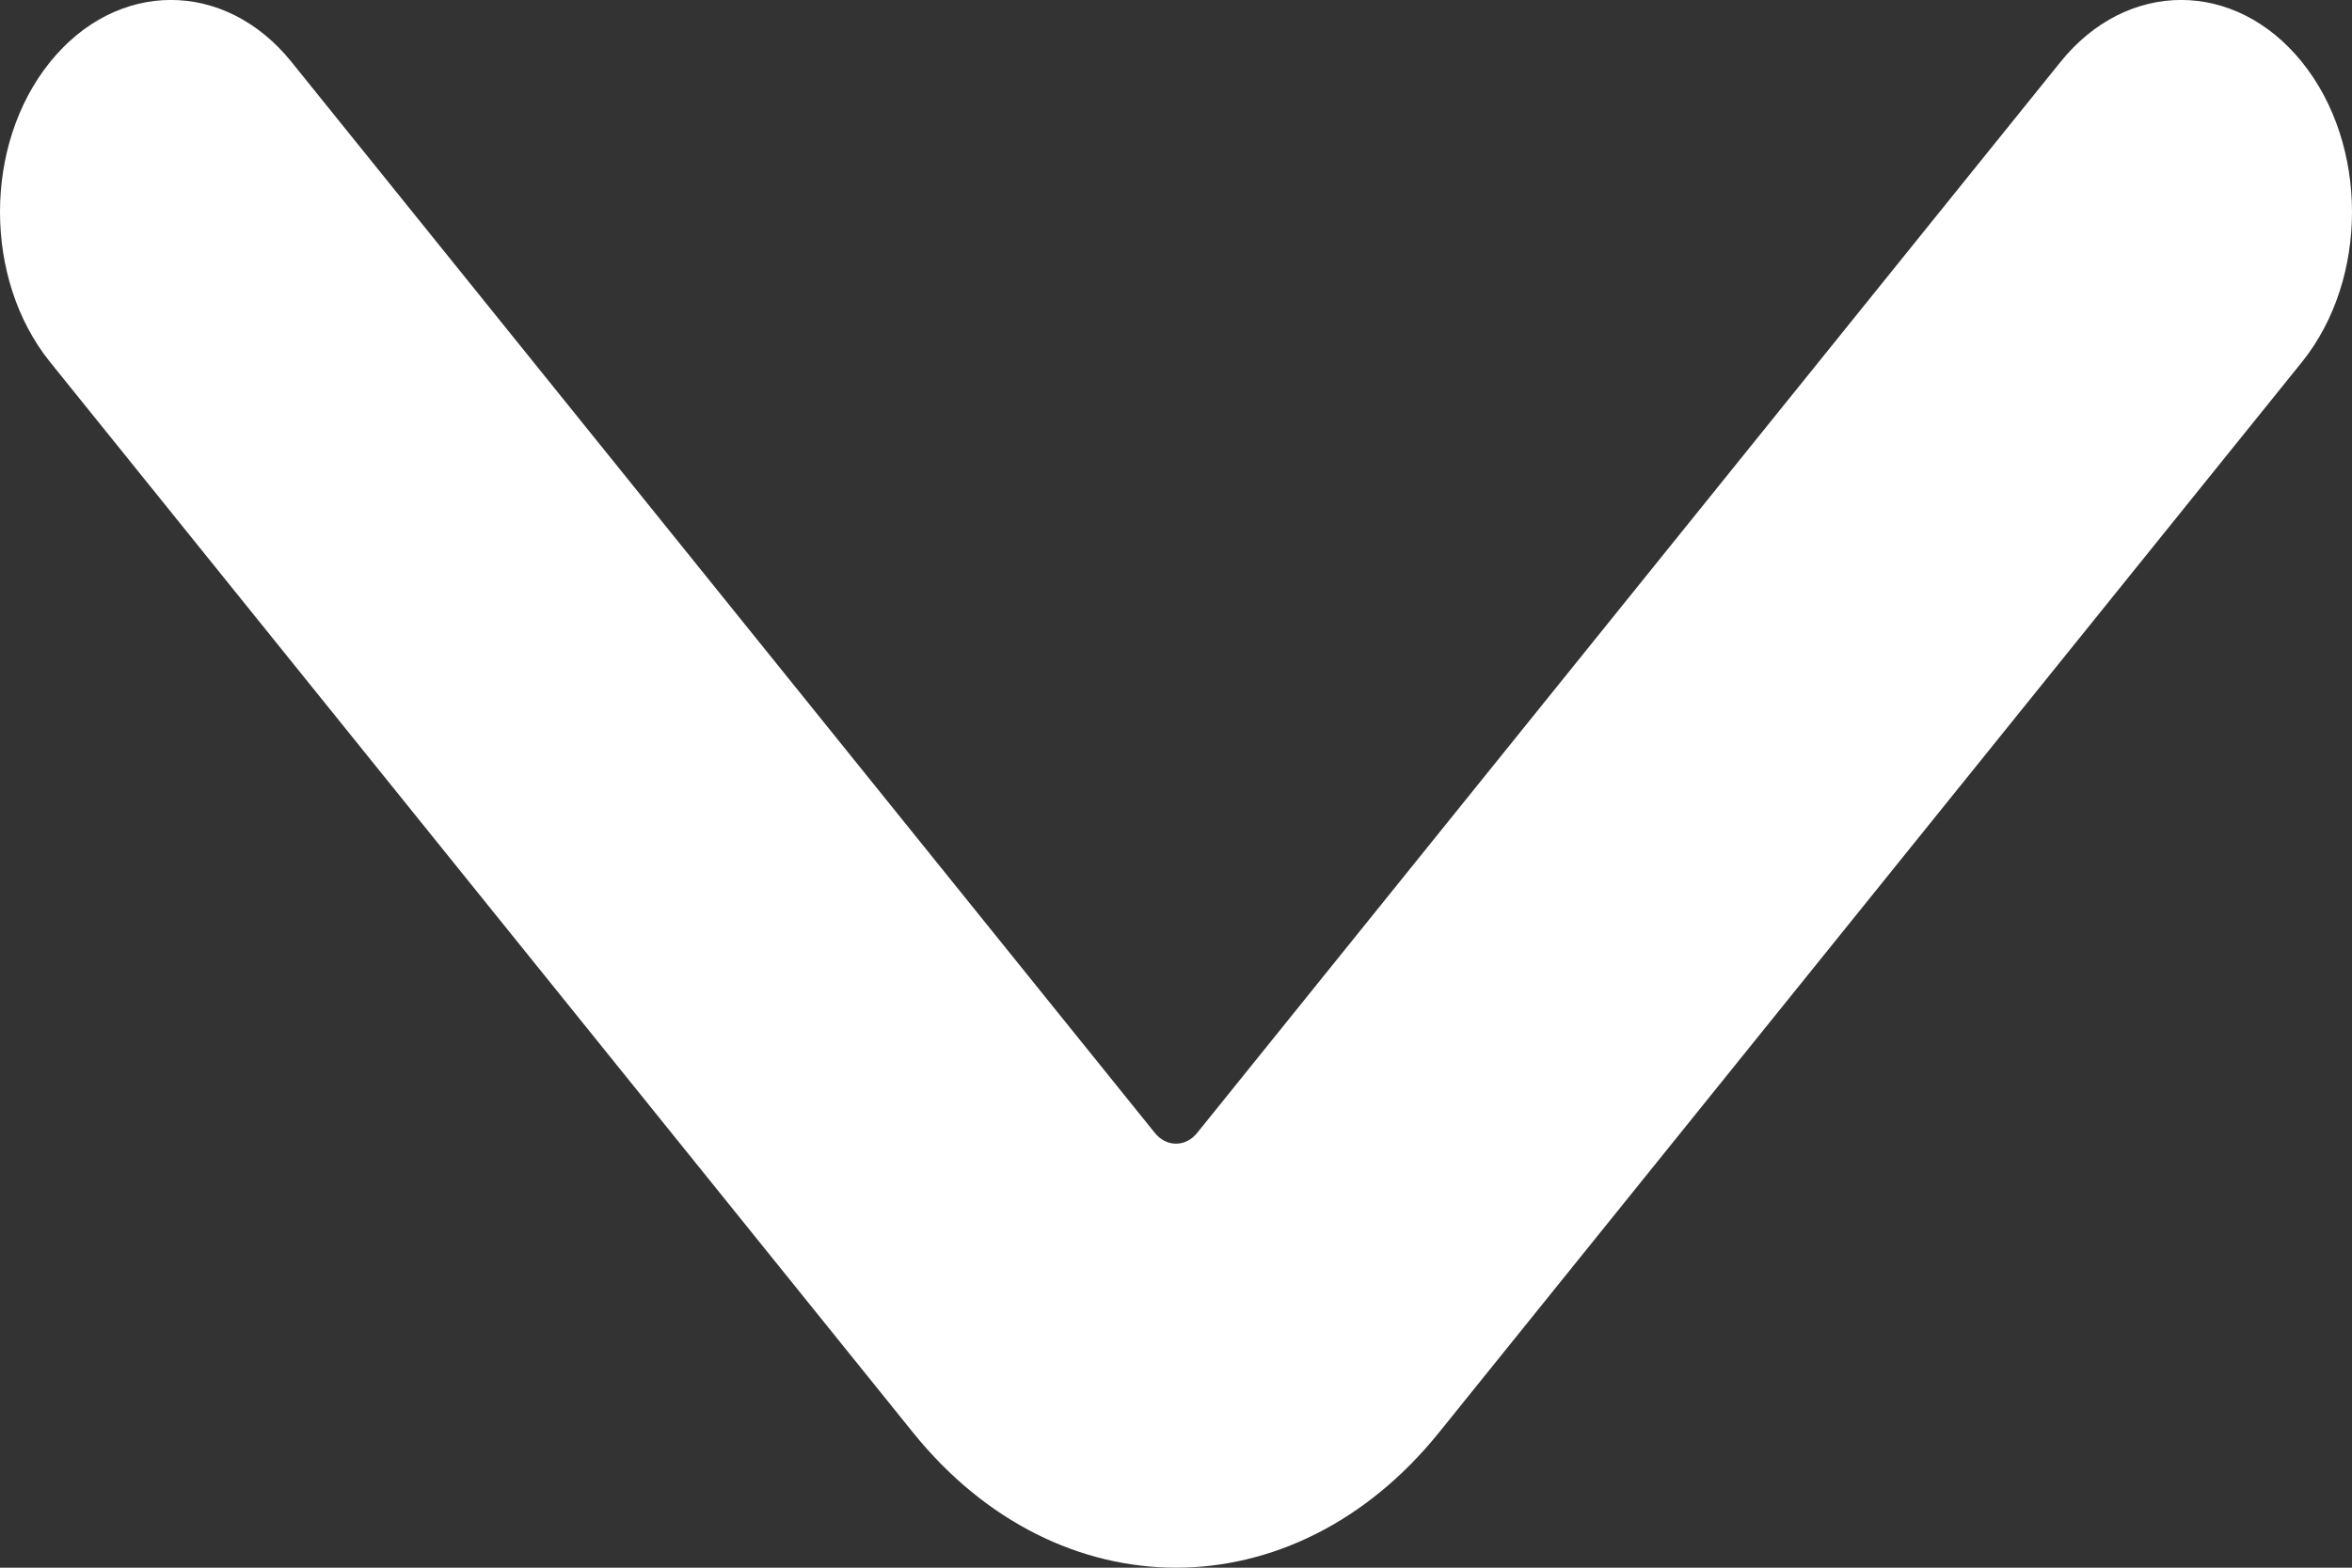 <svg width="12" height="8" viewBox="0 0 12 8" fill="none" xmlns="http://www.w3.org/2000/svg">
<rect x="0" y="0" width="12" height="8" fill="#333333" stroke="none"/>
<path fill-rule="evenodd" clip-rule="evenodd" d="M0.255 0.317C0.596 -0.106 1.148 -0.106 1.488 0.317L5.891 5.78C5.951 5.855 6.049 5.855 6.109 5.78L10.512 0.317C10.852 -0.106 11.404 -0.106 11.745 0.317C12.085 0.739 12.085 1.424 11.745 1.847L7.342 7.31C6.601 8.23 5.399 8.23 4.658 7.31L0.255 1.847C-0.085 1.424 -0.085 0.739 0.255 0.317Z" fill="white"/>
</svg>

